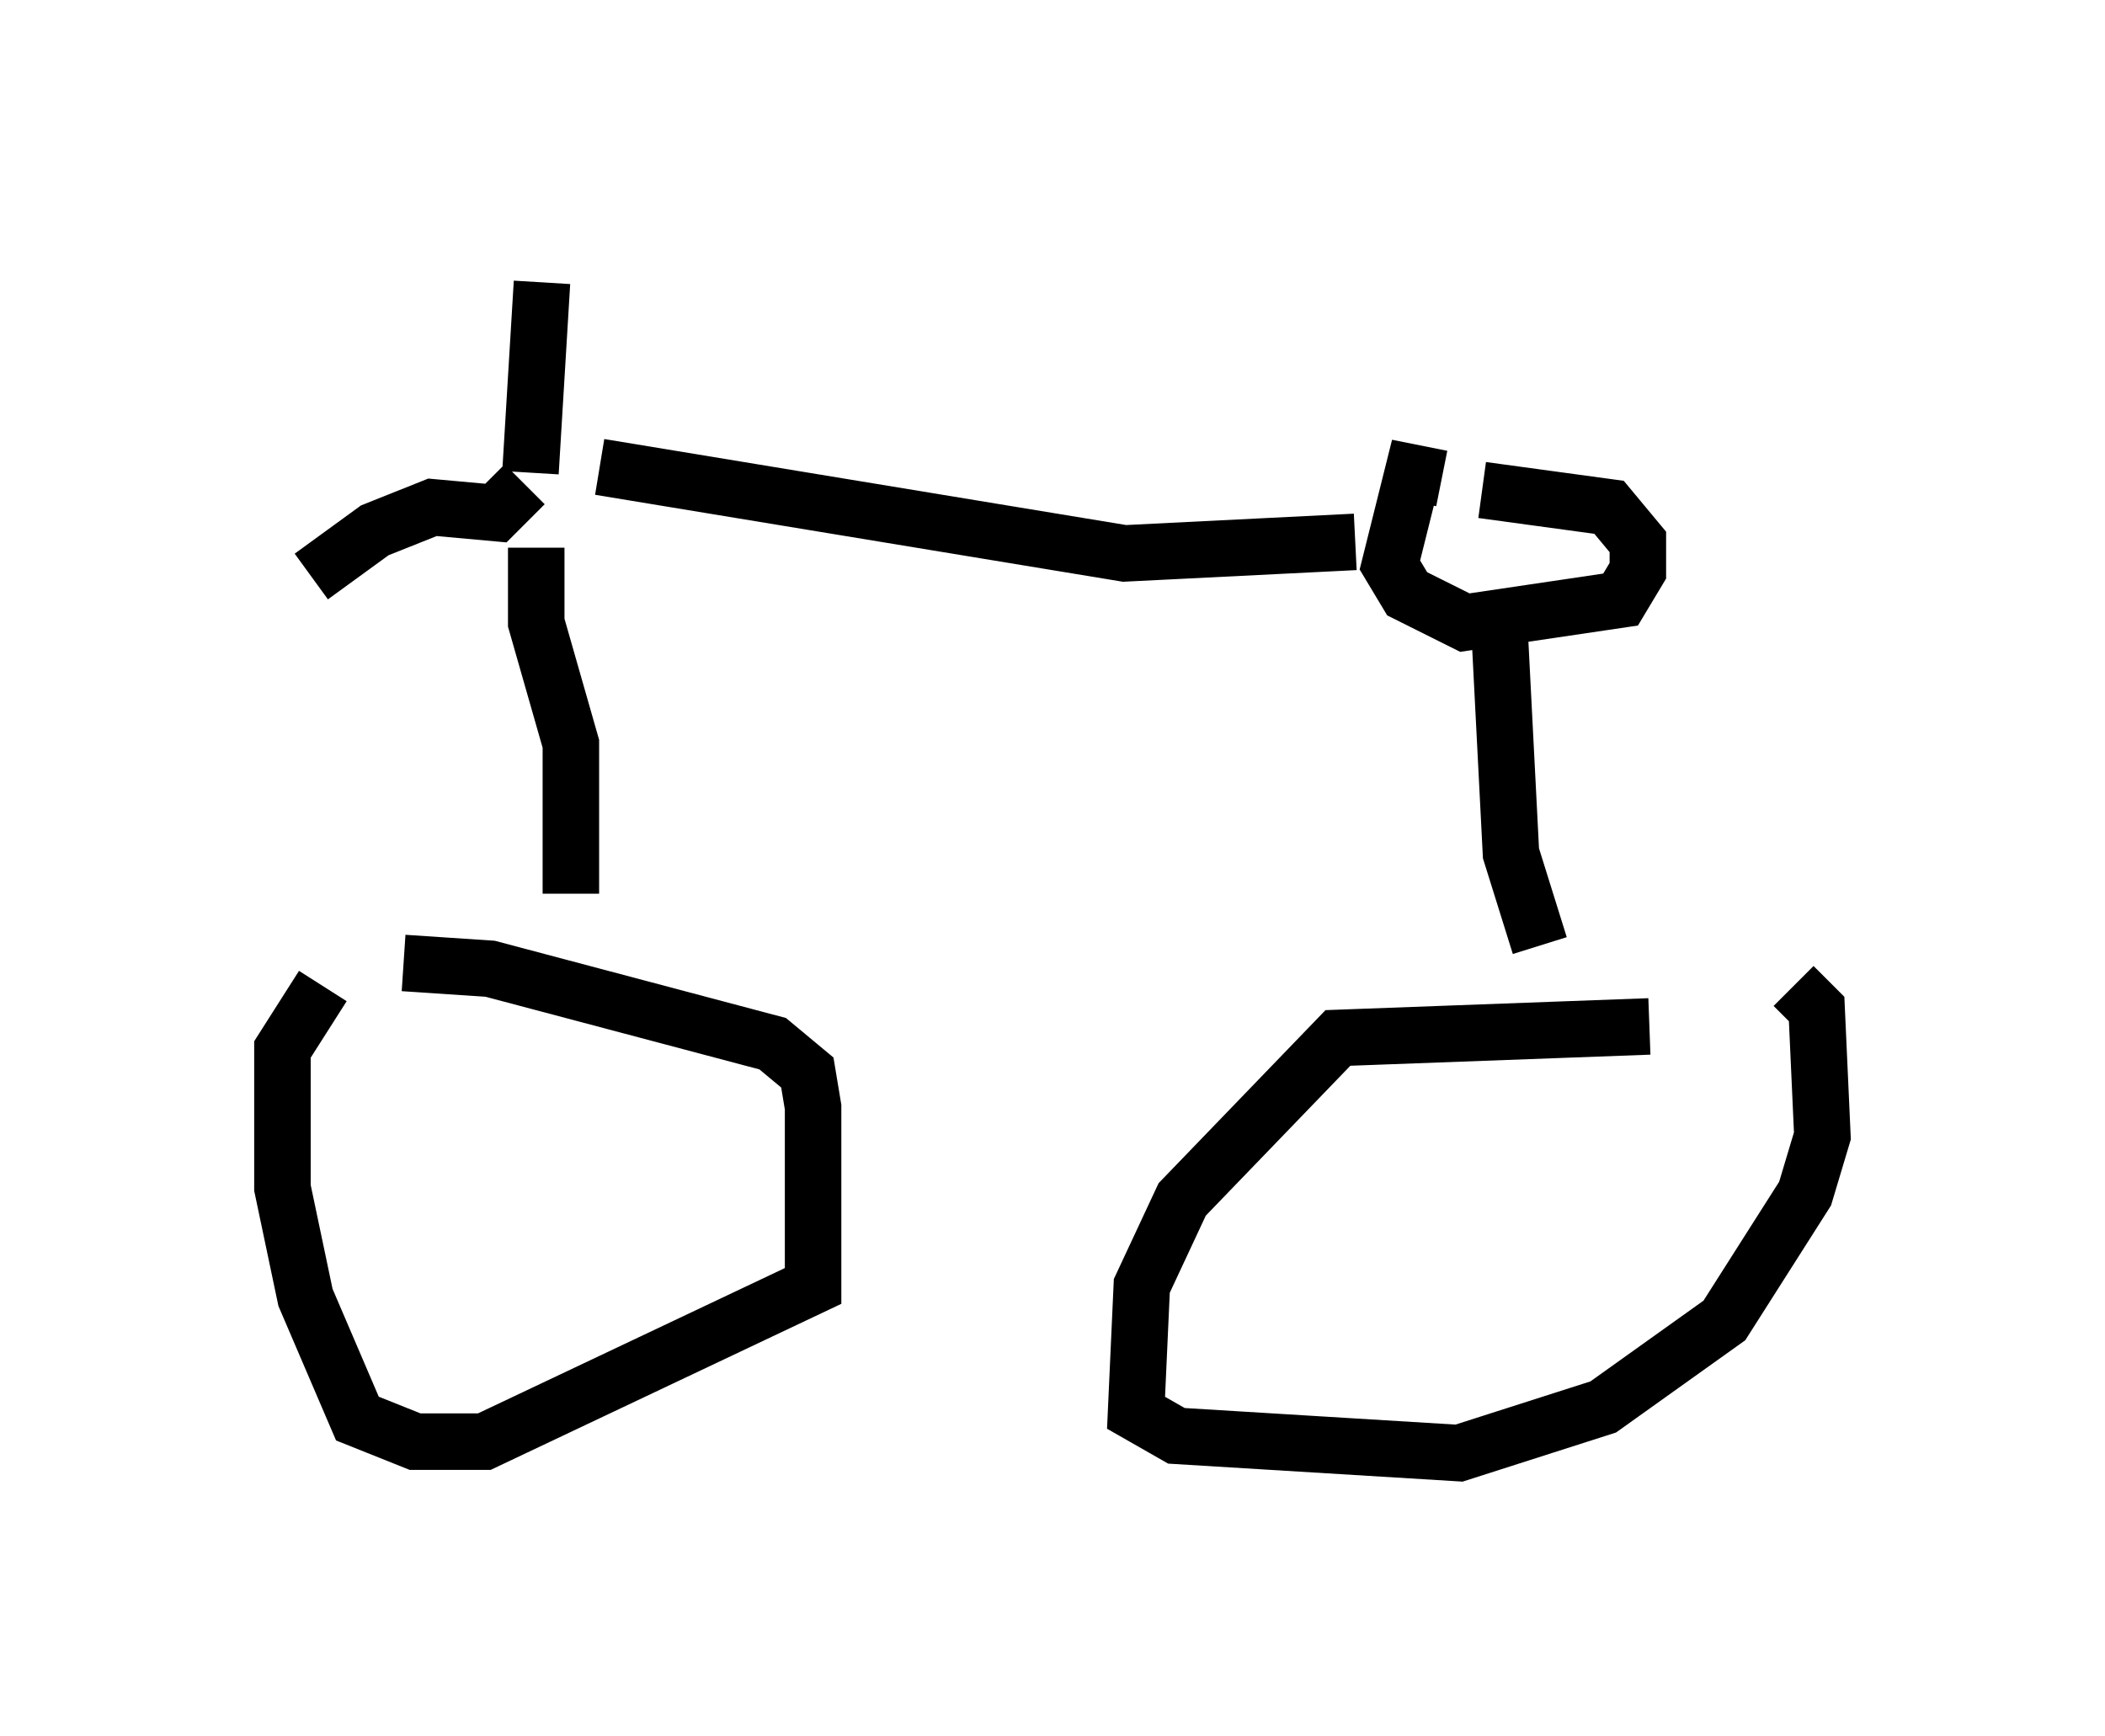 <?xml version="1.0" encoding="utf-8" ?>
<svg baseProfile="full" height="30.723" version="1.1" width="37.257" xmlns="http://www.w3.org/2000/svg" xmlns:ev="http://www.w3.org/2001/xml-events" xmlns:xlink="http://www.w3.org/1999/xlink"><defs /><rect fill="white" height="30.723" width="37.257" x="0" y="0" /><path d="M7.858, 17.148 m-2.144, 0.306 l-0.715, 1.123 0.0, 2.45 l0.408, 1.94 0.919, 2.144 l1.021, 0.408 1.225, 0.0 l5.819, -2.756 0.0, -3.165 l-0.102, -0.613 -0.613, -0.51 l-5.002, -1.327 -1.531, -0.102 m22.05, 1.123 l-5.513, 0.204 -2.756, 2.858 l-0.715, 1.531 -0.102, 2.246 l0.715, 0.408 5.002, 0.306 l2.552, -0.817 2.144, -1.531 l1.429, -2.246 0.306, -1.021 l-0.102, -2.246 -0.408, -0.408 m-4.492, -0.715 l-0.51, -1.633 -0.204, -3.981 m-1.021, -2.654 l-0.51, -0.102 -0.408, 1.633 l0.306, 0.51 1.021, 0.51 l2.756, -0.408 0.306, -0.51 l0.0, -0.51 -0.51, -0.613 l-2.246, -0.306 m-16.129, 7.146 l0.0, -2.654 -0.613, -2.144 l0.0, -1.327 m-0.204, -1.123 l-0.51, 0.51 -1.123, -0.102 l-1.021, 0.408 -1.123, 0.817 m3.879, -1.838 l0.204, -3.369 m1.021, 3.267 l9.29, 1.531 4.083, -0.204 " fill="none" stroke="black" stroke-width="1" /></svg>